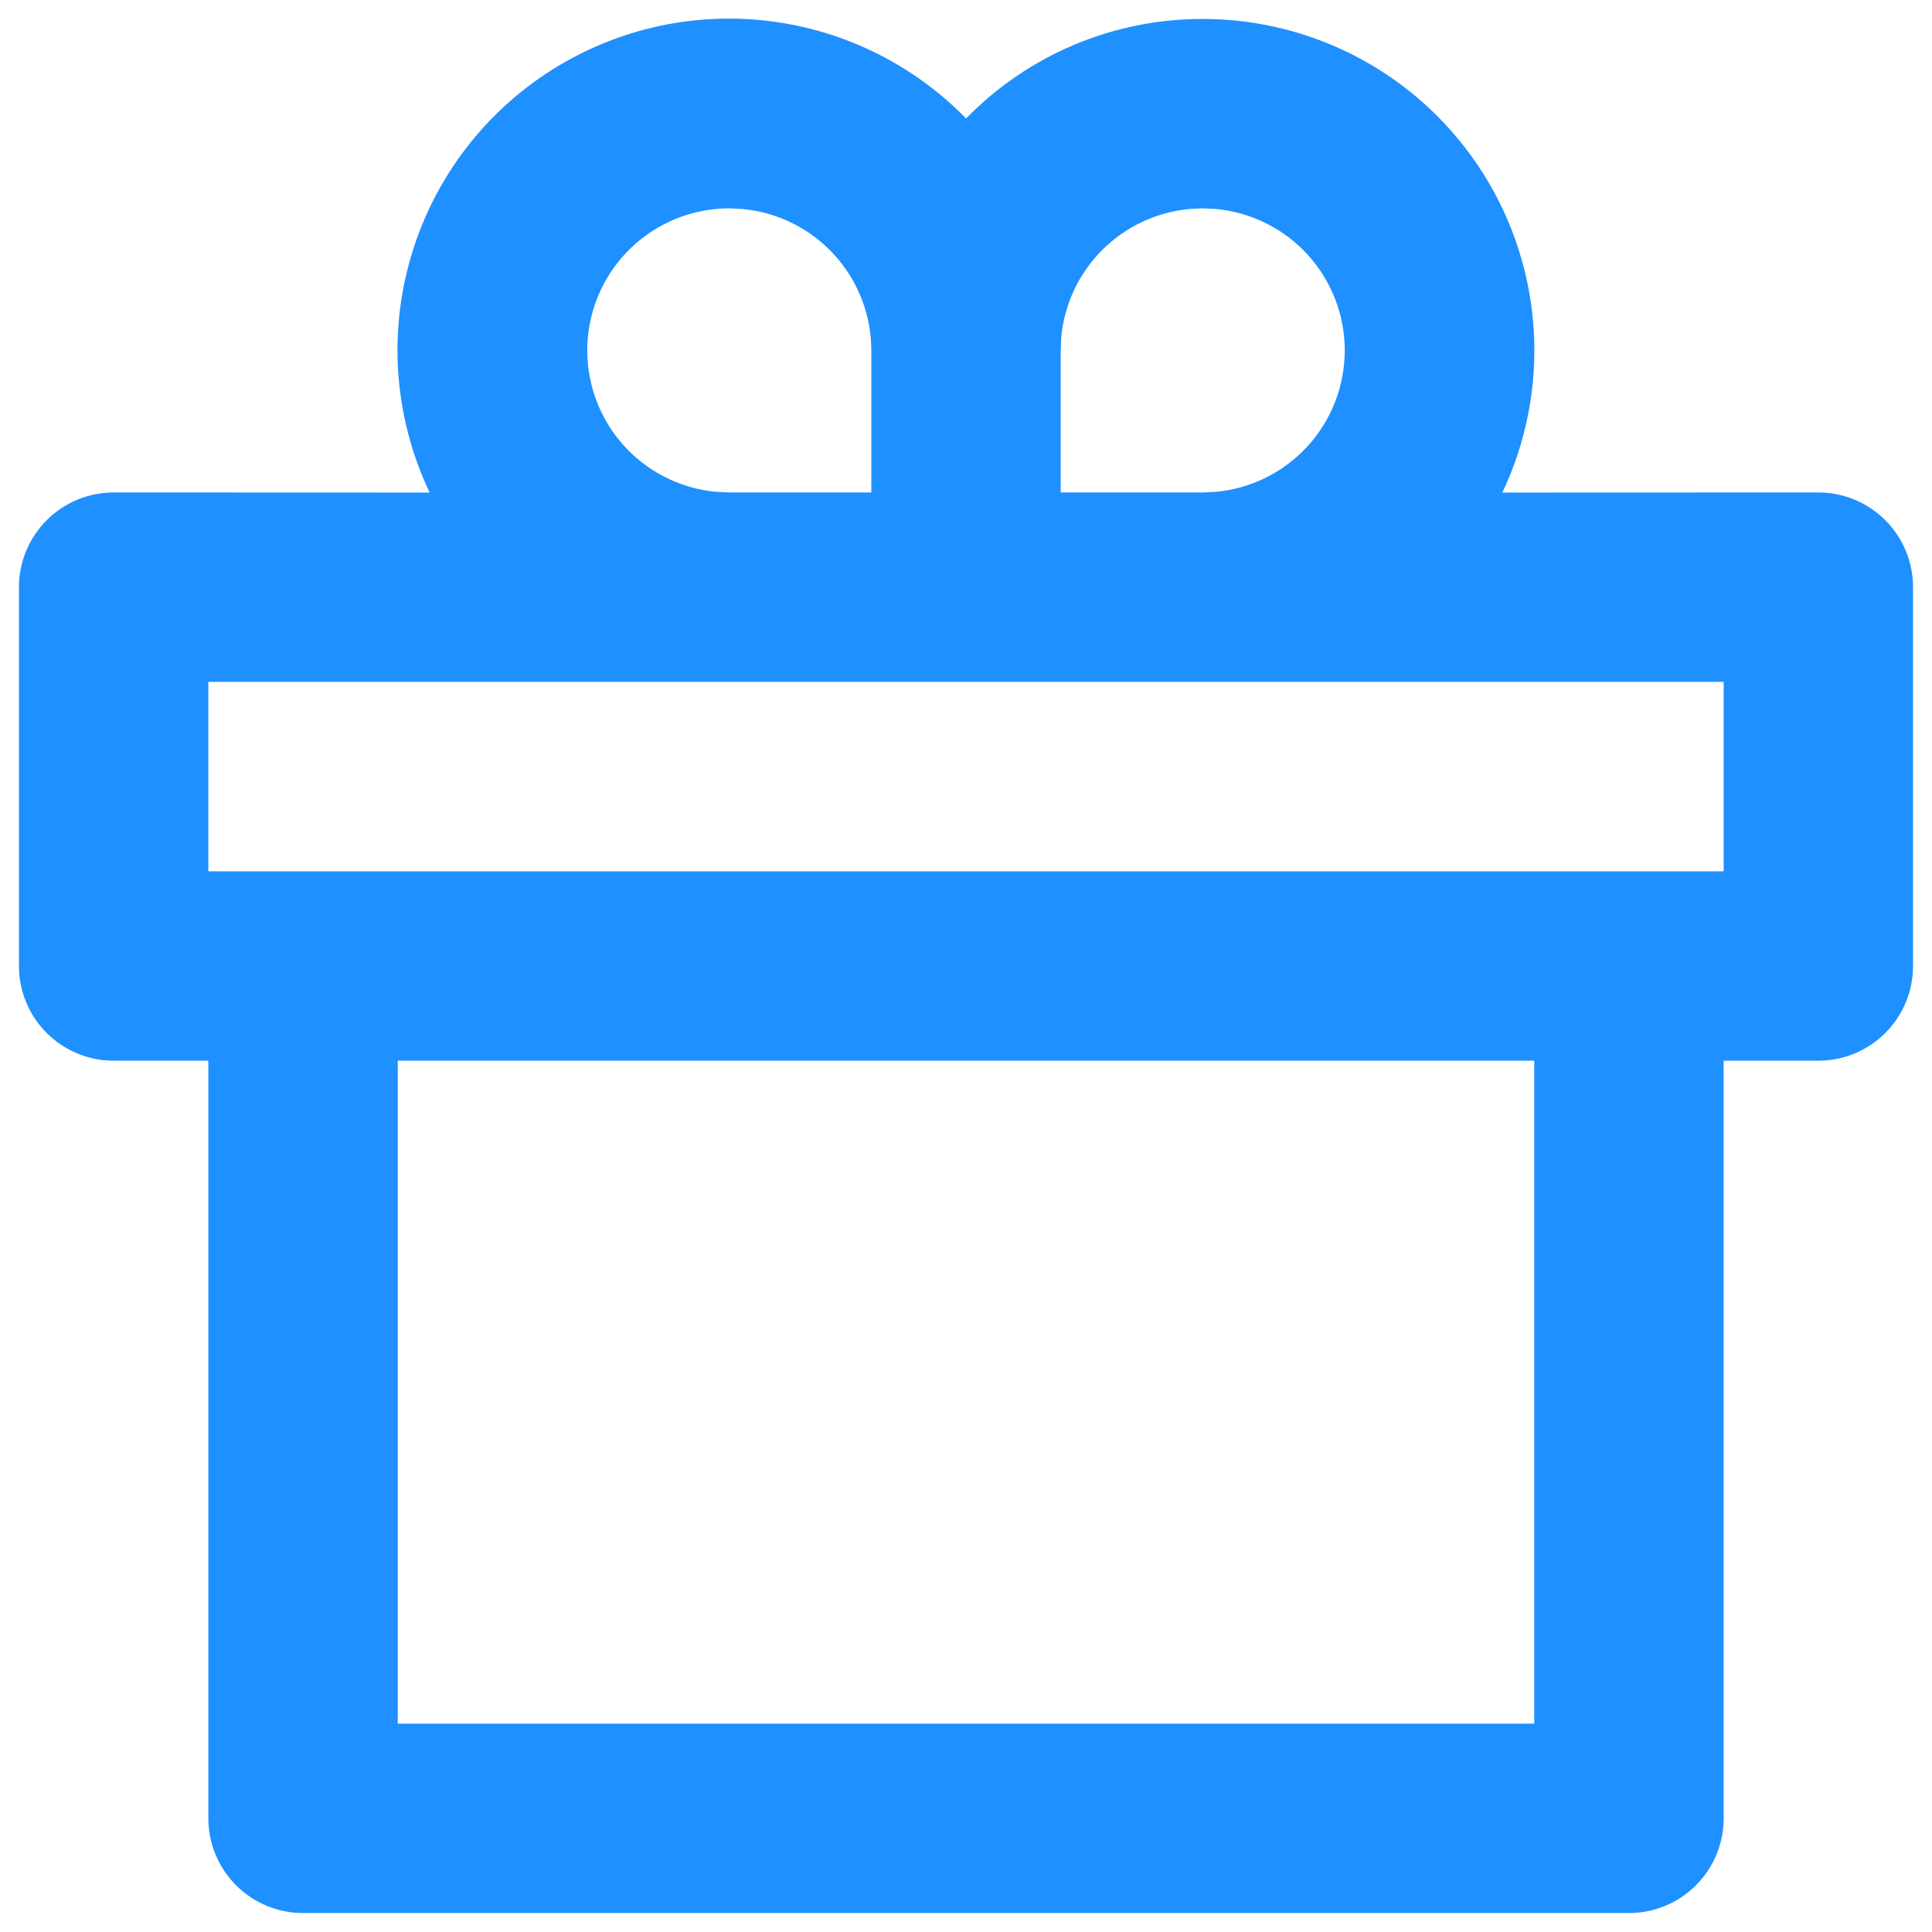 <svg width="68" height="68" viewBox="0 0 68 68" fill="none" xmlns="http://www.w3.org/2000/svg">
<path d="M42.333 0.667C44.302 0.666 46.239 1.164 47.964 2.113C49.689 3.063 51.145 4.433 52.197 6.097C53.25 7.761 53.864 9.664 53.983 11.63C54.102 13.595 53.721 15.558 52.877 17.337L64 17.333C64.884 17.333 65.732 17.684 66.357 18.31C66.982 18.935 67.333 19.783 67.333 20.667V34C67.333 34.884 66.982 35.732 66.357 36.357C65.732 36.982 64.884 37.333 64 37.333H60.667V64C60.667 64.884 60.316 65.732 59.69 66.357C59.065 66.982 58.218 67.333 57.333 67.333H10.667C9.783 67.333 8.935 66.982 8.31 66.357C7.685 65.732 7.333 64.884 7.333 64V37.333H4C3.116 37.333 2.268 36.982 1.643 36.357C1.018 35.732 0.667 34.884 0.667 34V20.667C0.667 19.783 1.018 18.935 1.643 18.31C2.268 17.684 3.116 17.333 4 17.333L15.123 17.337C13.936 14.842 13.672 12.007 14.379 9.337C15.086 6.666 16.718 4.333 18.984 2.753C21.25 1.172 24.003 0.447 26.753 0.707C29.504 0.966 32.073 2.194 34.003 4.17C35.087 3.058 36.382 2.176 37.813 1.574C39.244 0.972 40.781 0.664 42.333 0.667ZM54 37.333H14V60.667H54V37.333ZM60.667 24H7.333V30.667H60.667V24ZM25.667 7.333C24.383 7.334 23.148 7.829 22.219 8.715C21.29 9.601 20.737 10.81 20.675 12.093C20.613 13.376 21.047 14.633 21.887 15.604C22.727 16.575 23.909 17.186 25.187 17.31L25.667 17.333H30.667V12.333C30.667 11.09 30.204 9.892 29.368 8.972C28.532 8.052 27.384 7.476 26.147 7.357L25.667 7.333ZM42.333 7.333L41.853 7.357C40.698 7.467 39.617 7.977 38.796 8.797C37.975 9.617 37.465 10.698 37.353 11.853L37.333 12.333V17.333H42.333L42.813 17.31C44.05 17.19 45.198 16.614 46.033 15.694C46.868 14.774 47.331 13.576 47.331 12.333C47.331 11.091 46.868 9.893 46.033 8.973C45.198 8.053 44.05 7.477 42.813 7.357L42.333 7.333Z" fill="#1E90FF"/>
</svg>
